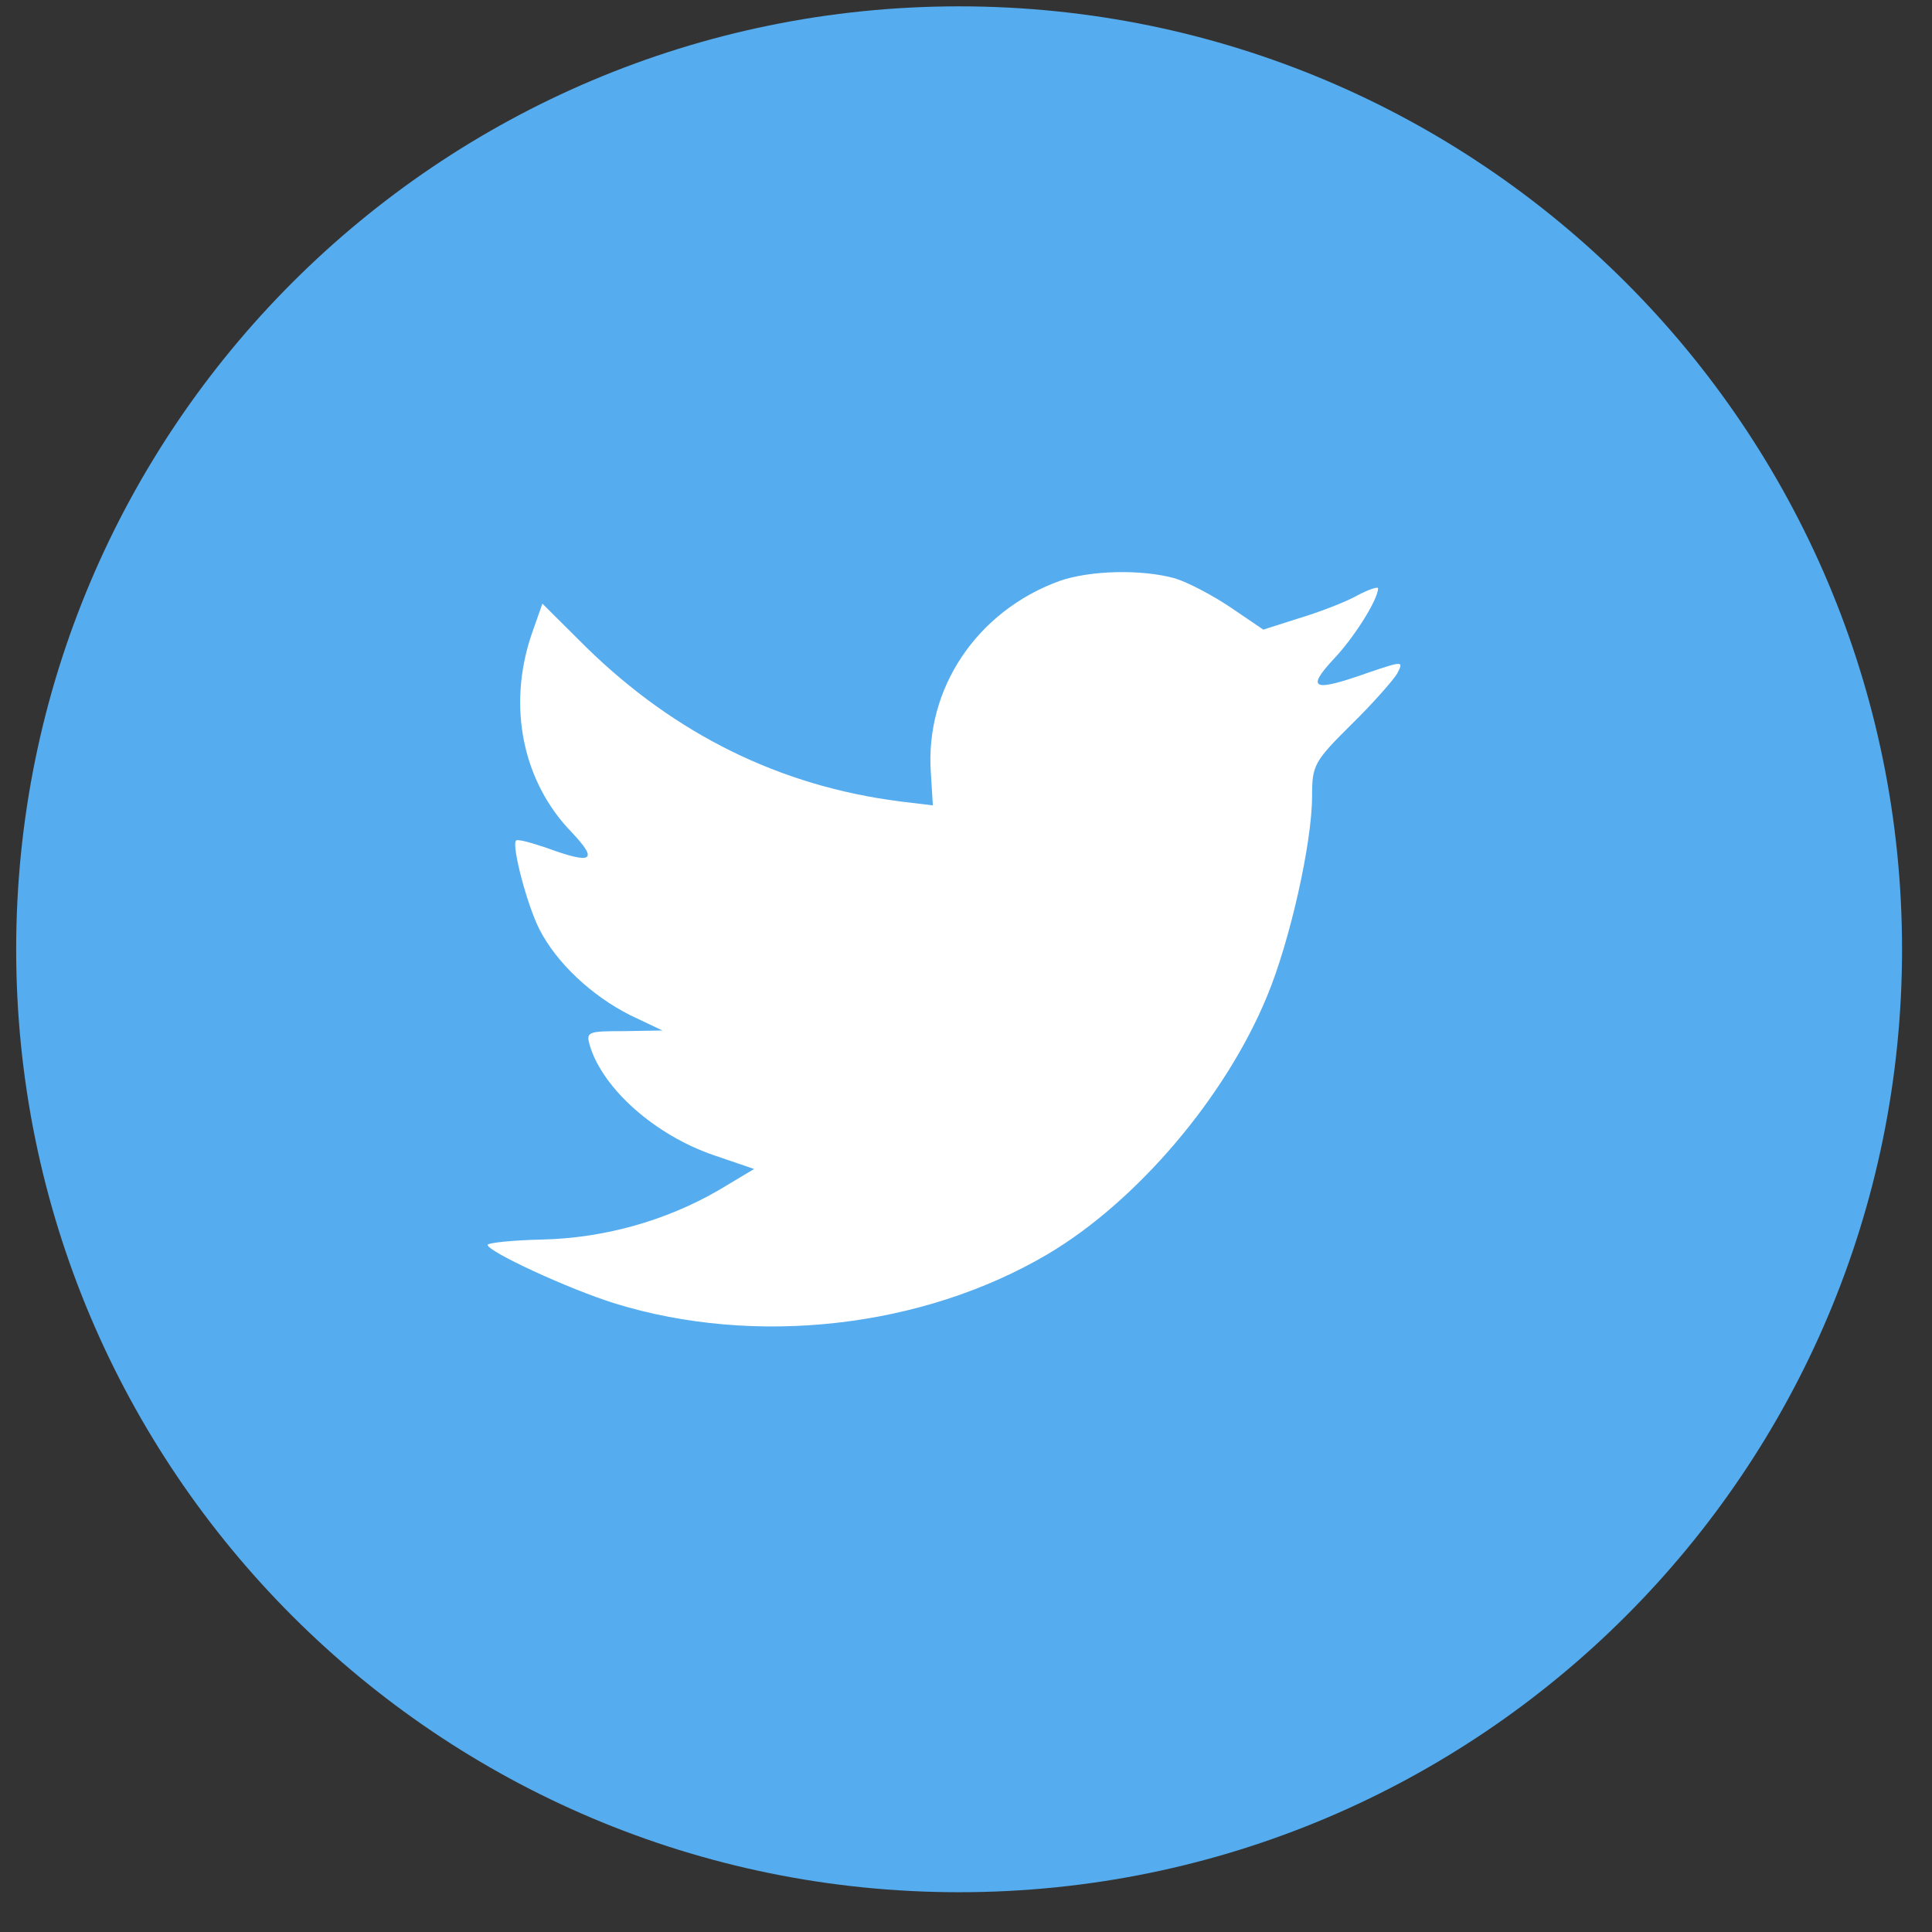 <?xml version="1.0" encoding="UTF-8"?>
<svg width="46px" height="46px" viewBox="0 0 46 46" version="1.1" xmlns="http://www.w3.org/2000/svg" xmlns:xlink="http://www.w3.org/1999/xlink">
    <rect x="0" y="0" width="46" height="46" fill="#333333" stroke="none"/>
    <!-- Generator: Sketch 40.1 (33804) - http://www.bohemiancoding.com/sketch -->
    <title>Twitter_Color</title>
    <desc>Created with Sketch.</desc>
    <defs></defs>
    <g id="Design" stroke="none" stroke-width="1" fill="none" fill-rule="evenodd">
        <g id="Share-Page" transform="translate(-462, -684)">
            <g id="Group-9" transform="translate(410, 683.555)">
                <g id="Group-3">
                    <g id="Twitter" transform="translate(52.385, 0.596)">
                        <path d="M0,22.451 C0,10.052 10.052,0 22.451,0 C34.85,0 44.902,10.052 44.902,22.451 C44.902,34.85 34.85,44.902 22.451,44.902 C10.052,44.902 0,34.85 0,22.451 Z" id="back" fill="#55ACEE"></path>
                        <path d="M21.778,18.248 L21.826,19.025 L21.04,18.93 C18.182,18.565 15.685,17.329 13.565,15.252 L12.529,14.221 L12.262,14.982 C11.697,16.679 12.058,18.47 13.236,19.675 C13.864,20.341 13.722,20.436 12.639,20.04 C12.262,19.913 11.932,19.818 11.901,19.865 C11.791,19.976 12.168,21.419 12.466,21.99 C12.874,22.783 13.707,23.559 14.617,24.019 L15.387,24.384 L14.476,24.4 C13.597,24.4 13.565,24.416 13.66,24.749 C13.974,25.779 15.214,26.873 16.596,27.349 L17.57,27.682 L16.722,28.189 C15.465,28.918 13.989,29.33 12.513,29.362 C11.806,29.378 11.225,29.441 11.225,29.489 C11.225,29.647 13.141,30.535 14.256,30.884 C17.601,31.915 21.574,31.471 24.558,29.711 C26.678,28.458 28.798,25.969 29.787,23.559 C30.321,22.275 30.855,19.929 30.855,18.803 C30.855,18.074 30.902,17.979 31.782,17.107 C32.3,16.6 32.787,16.045 32.881,15.886 C33.038,15.585 33.022,15.585 32.222,15.854 C30.887,16.33 30.698,16.267 31.358,15.553 C31.845,15.046 32.426,14.126 32.426,13.857 C32.426,13.809 32.19,13.888 31.923,14.031 C31.641,14.19 31.012,14.428 30.541,14.57 L29.693,14.84 L28.924,14.317 C28.5,14.031 27.903,13.714 27.589,13.619 C26.788,13.397 25.563,13.429 24.841,13.682 C22.878,14.396 21.637,16.235 21.778,18.248 Z" id="Shape" fill="#FFFFFF"></path>
                    </g>
                </g>
            </g>
        </g>
    </g>
</svg>